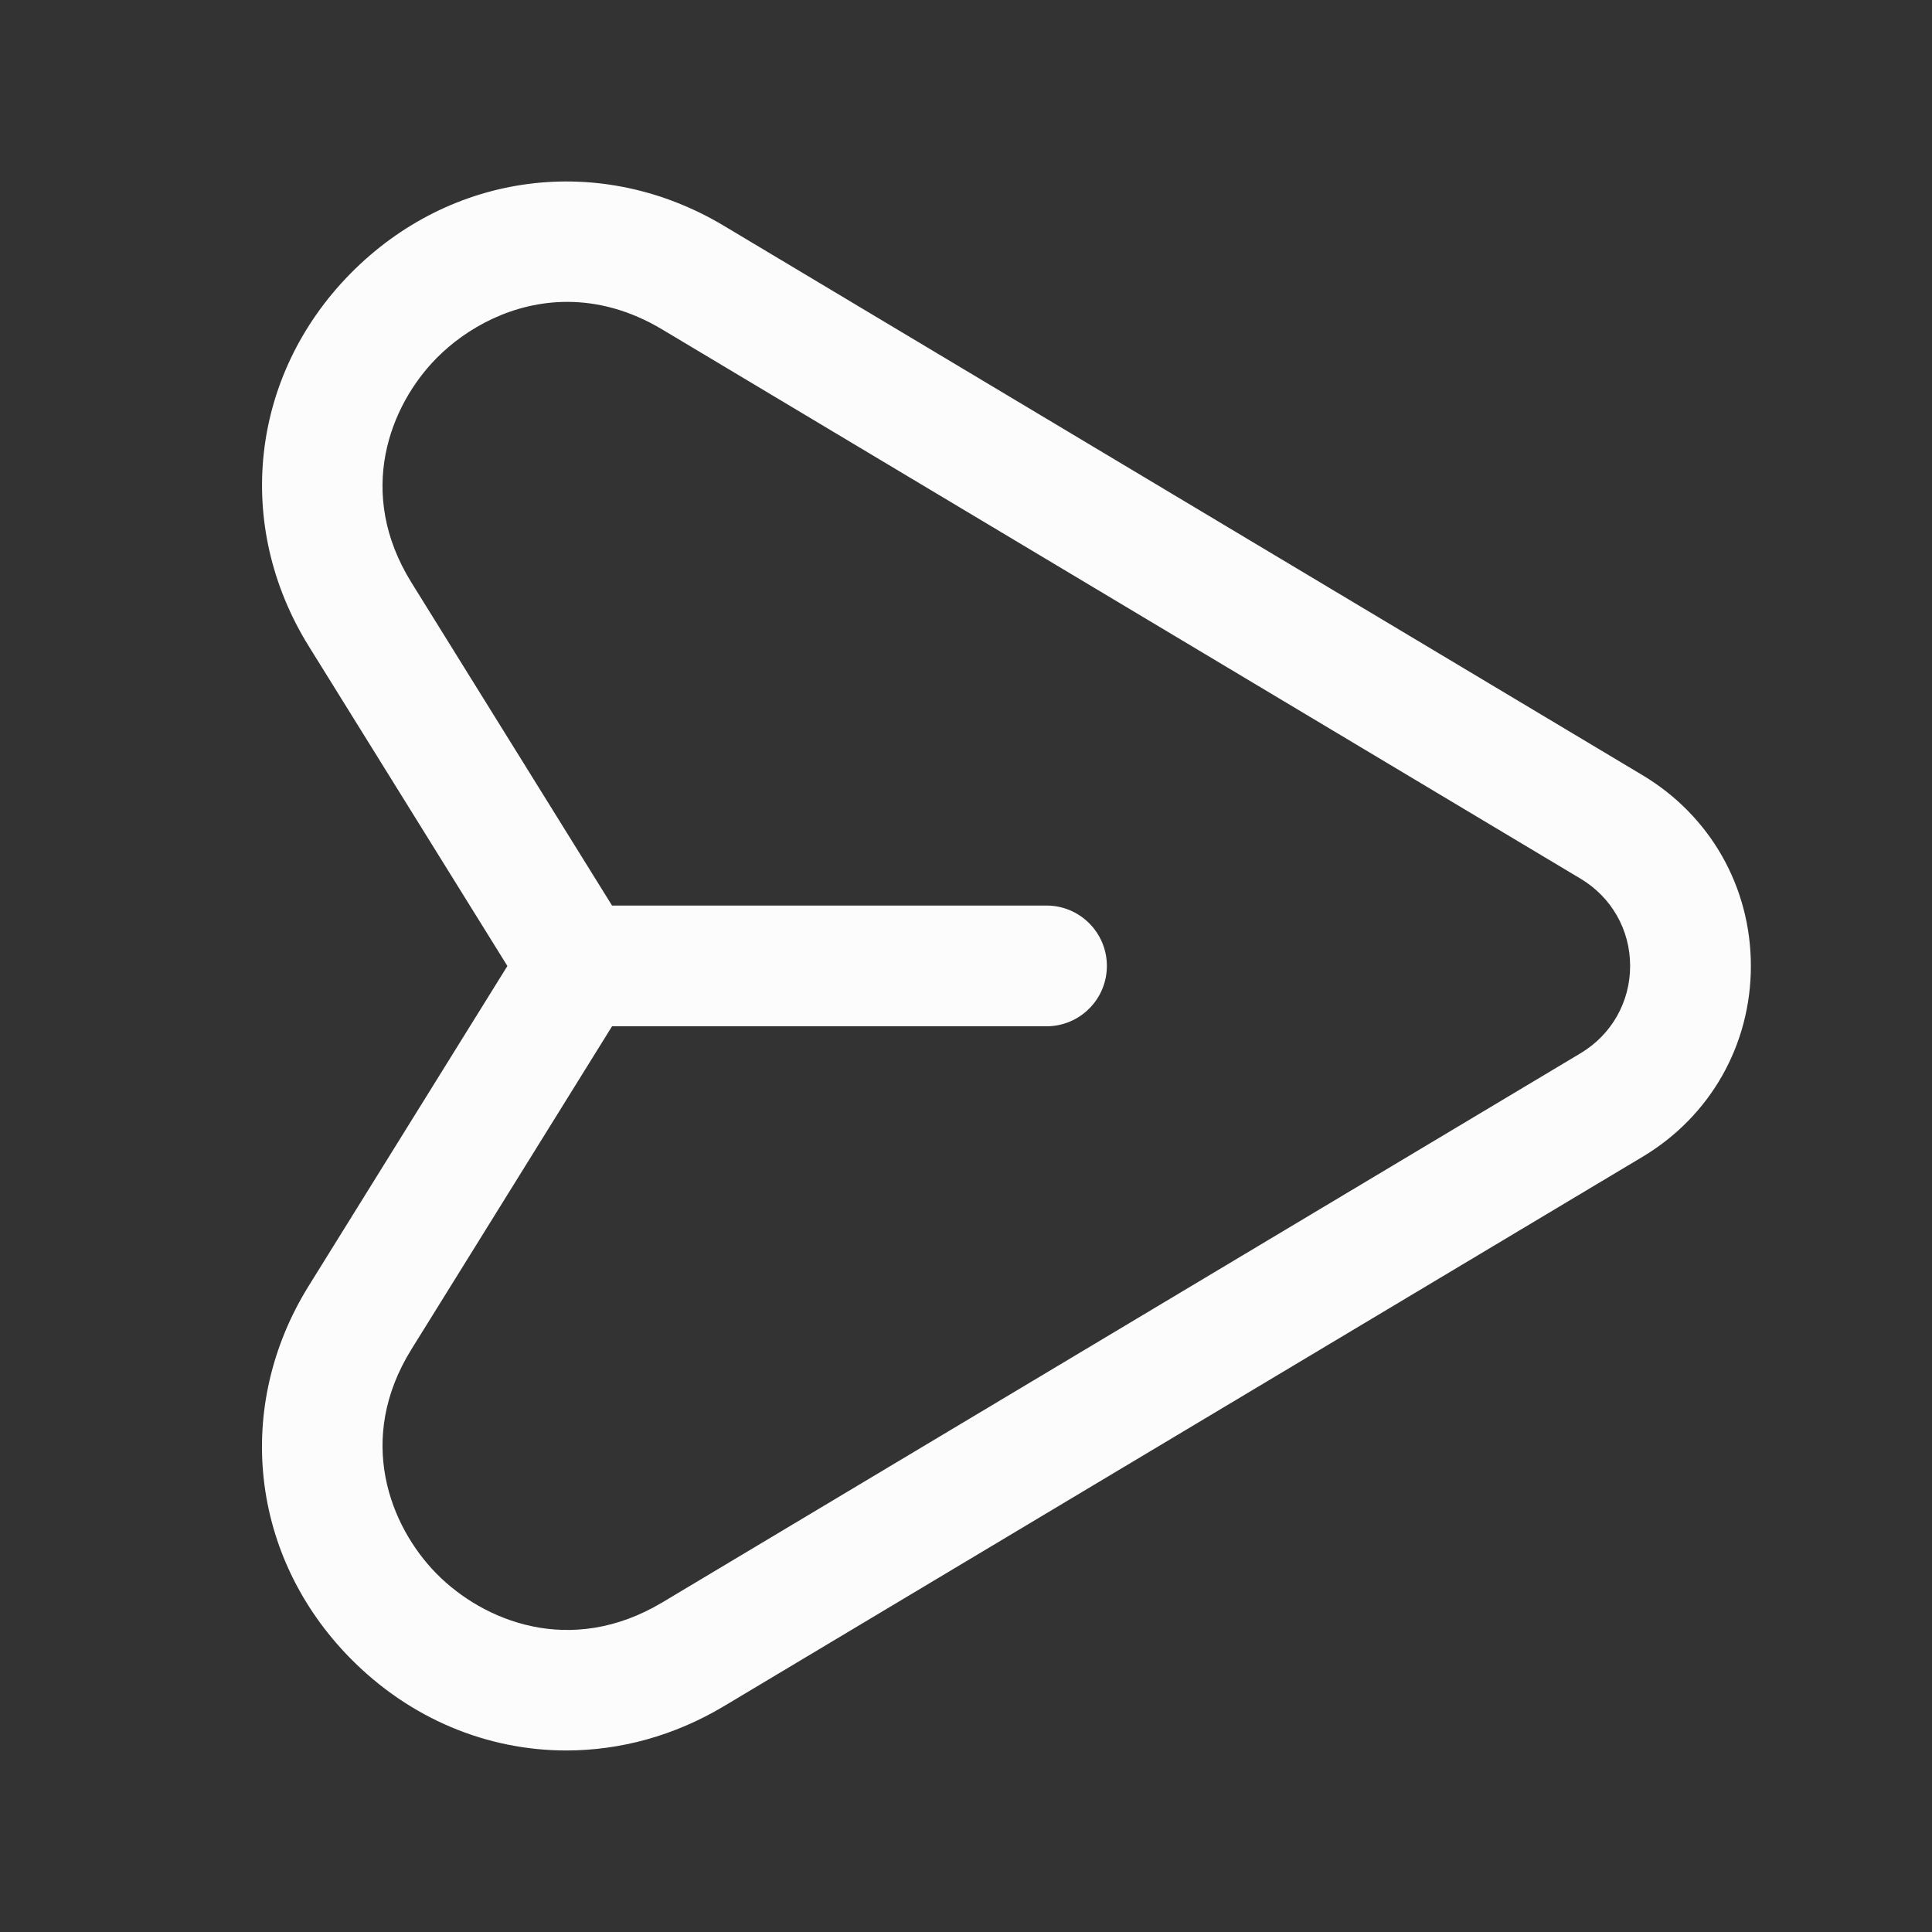<svg xmlns="http://www.w3.org/2000/svg" width="24" height="24" viewBox="0 0 24 24" fill="none">
<rect x="0" y="0" width="24" height="24" fill="#333333" stroke="none"/>
<path d="M20.403 9.629L8.996 2.807C7.467 1.89 5.6 2.132 4.351 3.401C3.109 4.664 2.902 6.524 3.836 8.028L6.303 12L3.836 15.972C2.901 17.476 3.108 19.336 4.351 20.599C5.094 21.354 6.055 21.745 7.035 21.745C7.701 21.745 8.377 21.564 8.996 21.193L20.403 14.371C21.247 13.867 21.75 12.98 21.75 12C21.75 11.02 21.247 10.133 20.403 9.629ZM19.634 13.084L8.227 19.906C7.088 20.586 6.003 20.139 5.421 19.547C4.845 18.961 4.417 17.88 5.11 16.763L7.603 12.749H13C13.414 12.749 13.75 12.413 13.75 11.999C13.75 11.585 13.414 11.249 13 11.249H7.603L5.11 7.235C4.417 6.118 4.844 5.037 5.421 4.451C5.795 4.071 6.376 3.75 7.046 3.75C7.419 3.75 7.819 3.849 8.227 4.093L19.634 10.915C20.02 11.146 20.25 11.551 20.25 11.999C20.25 12.447 20.02 12.853 19.634 13.084Z" fill="#FCFCFC"/>
</svg>